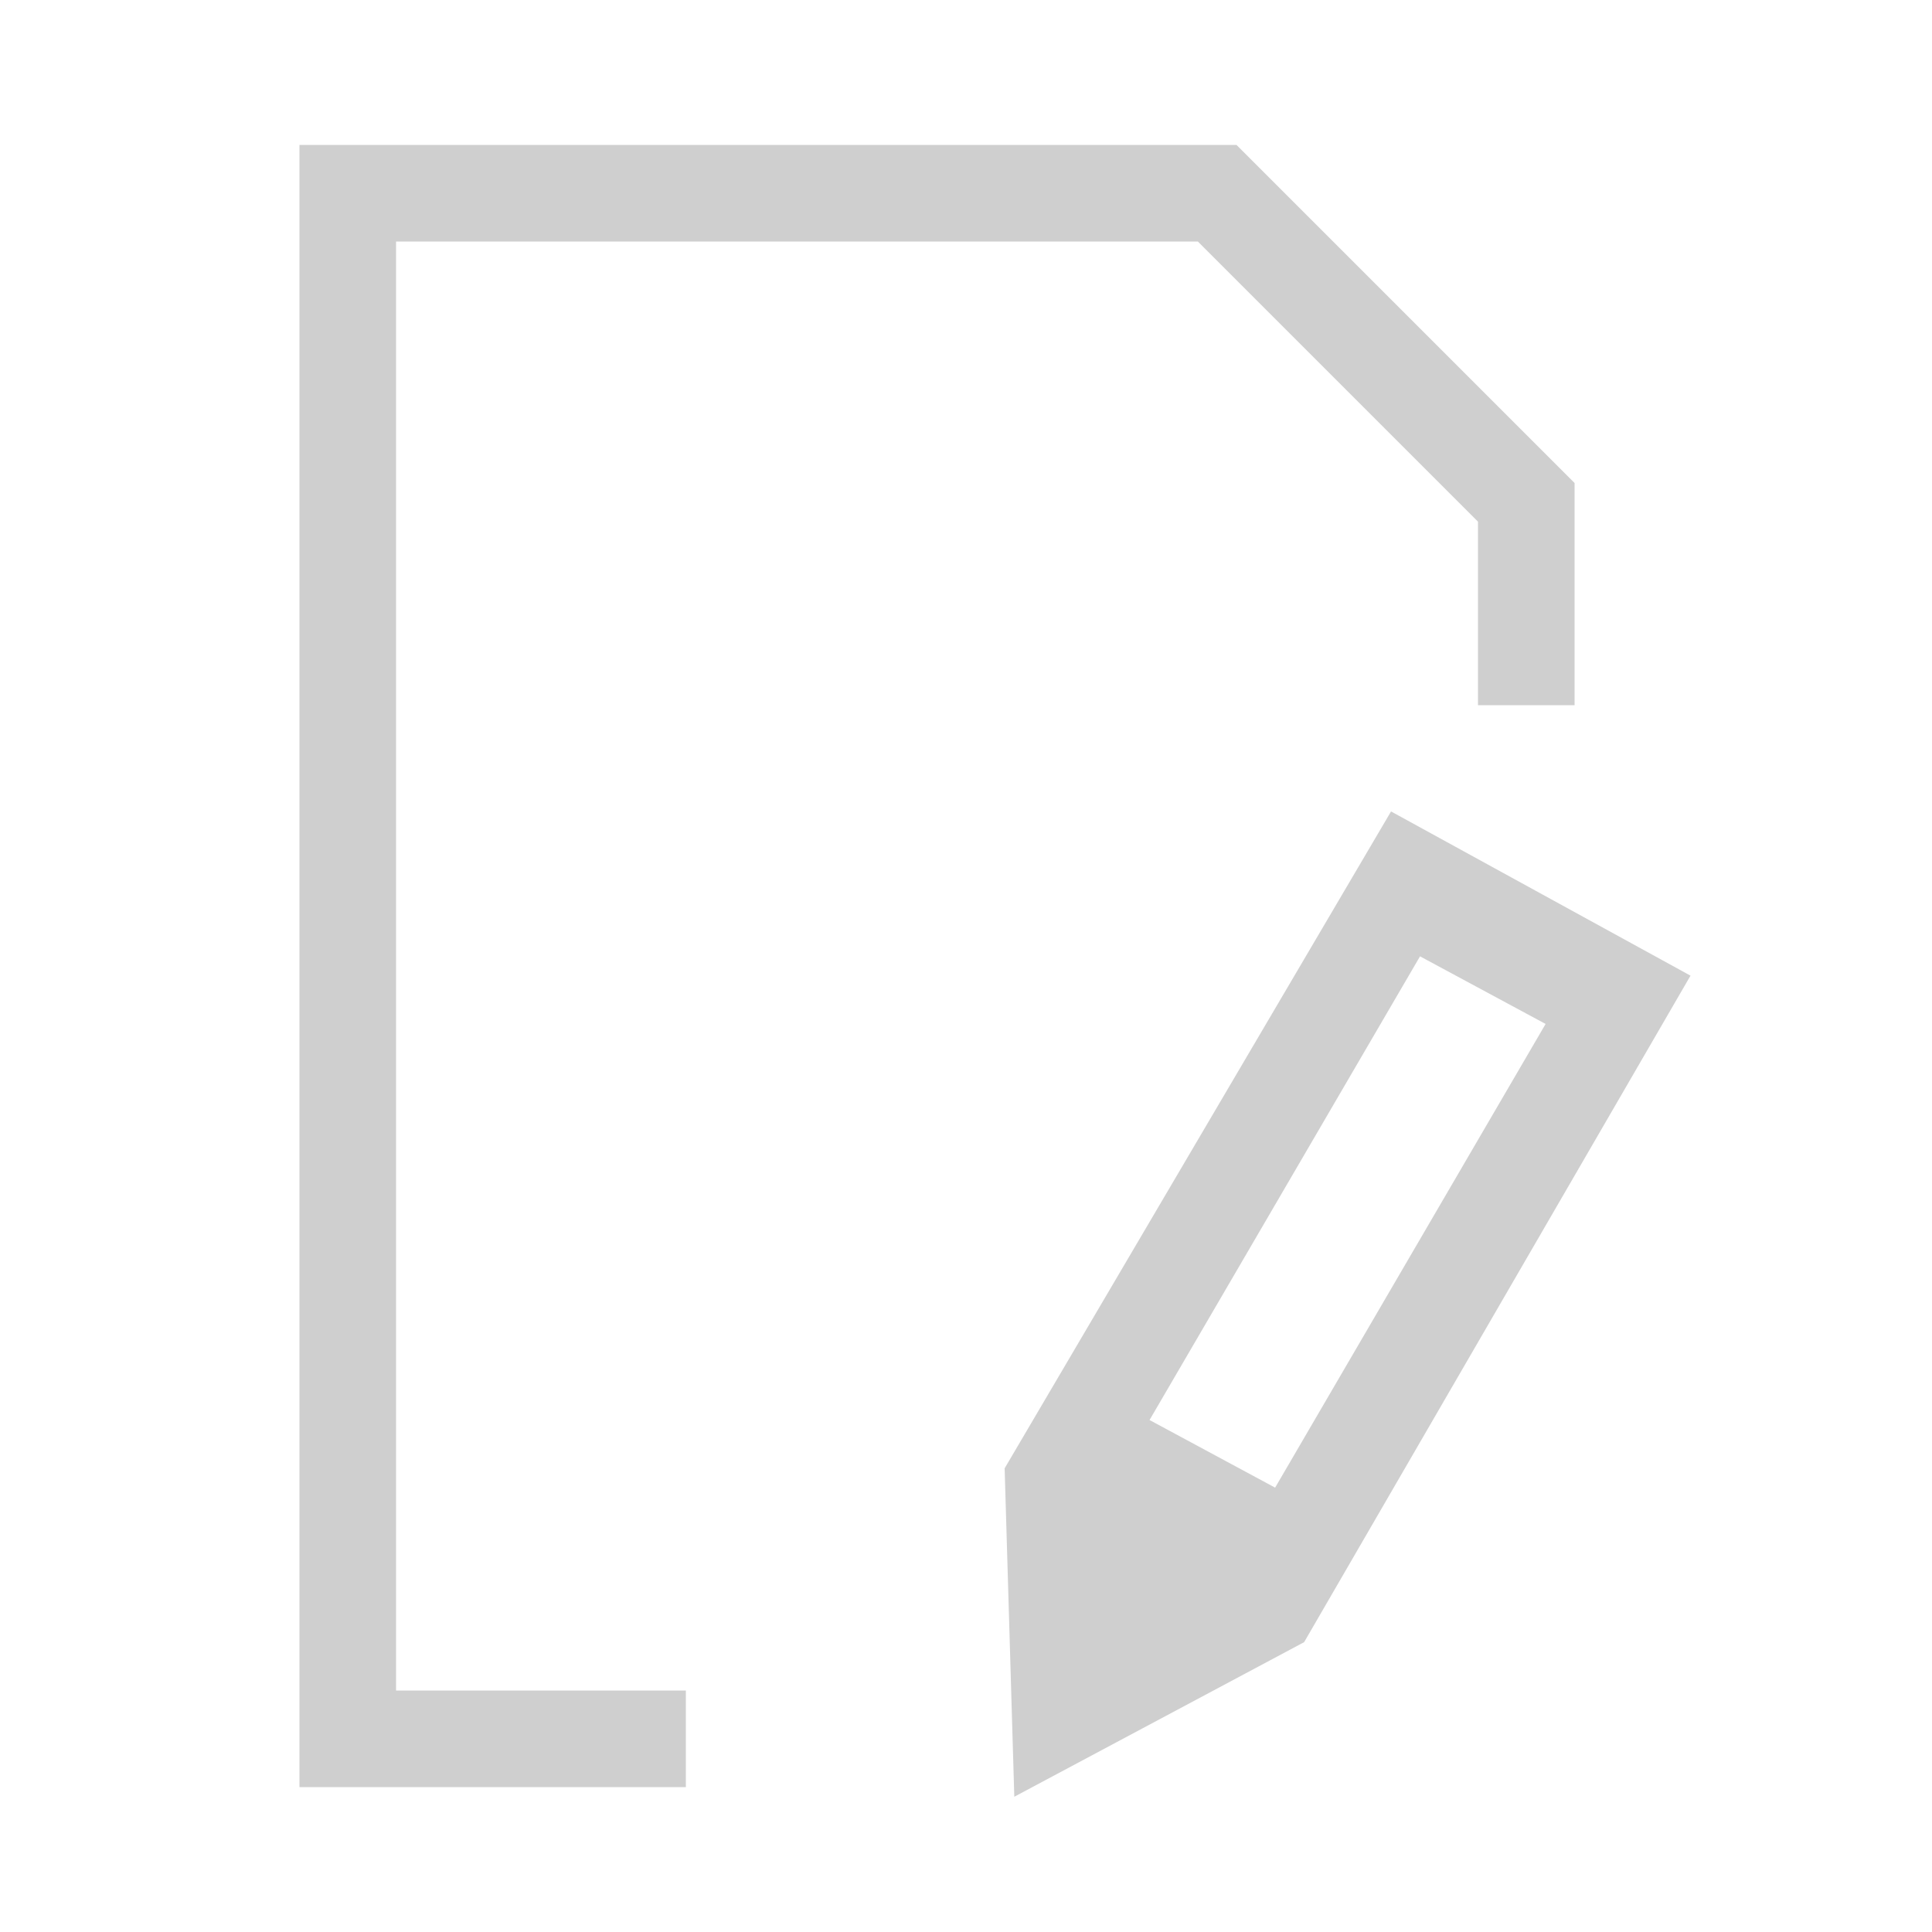 <?xml version="1.0" encoding="utf-8"?>
<!-- Generator: Adobe Illustrator 22.1.0, SVG Export Plug-In . SVG Version: 6.00 Build 0)  -->
<svg version="1.1" id="Layer_1" xmlns="http://www.w3.org/2000/svg" xmlns:xlink="http://www.w3.org/1999/xlink" x="0px"
	y="0px" viewBox="0 0 20 20" style="enable-background:new 0 0 20 20;" xml:space="preserve">
	<path fill="#cfcfcf" d="M10.4,15.2l0.1,3.4l3-1.6l4-6.9l-3.1-1.7C14.4,8.4,10.4,15.2,10.4,15.2z M16,10.6l-2.8,4.8l-1.3-0.7l2.8-4.8
	L16,10.6z" />
	<path fill="#cfcfcf" d="M7.1,17.5h-3v-15h8.3l2.9,2.9v1.9h1V5l-3.5-3.5H3.1v17h4L7.1,17.5z" />
</svg>
